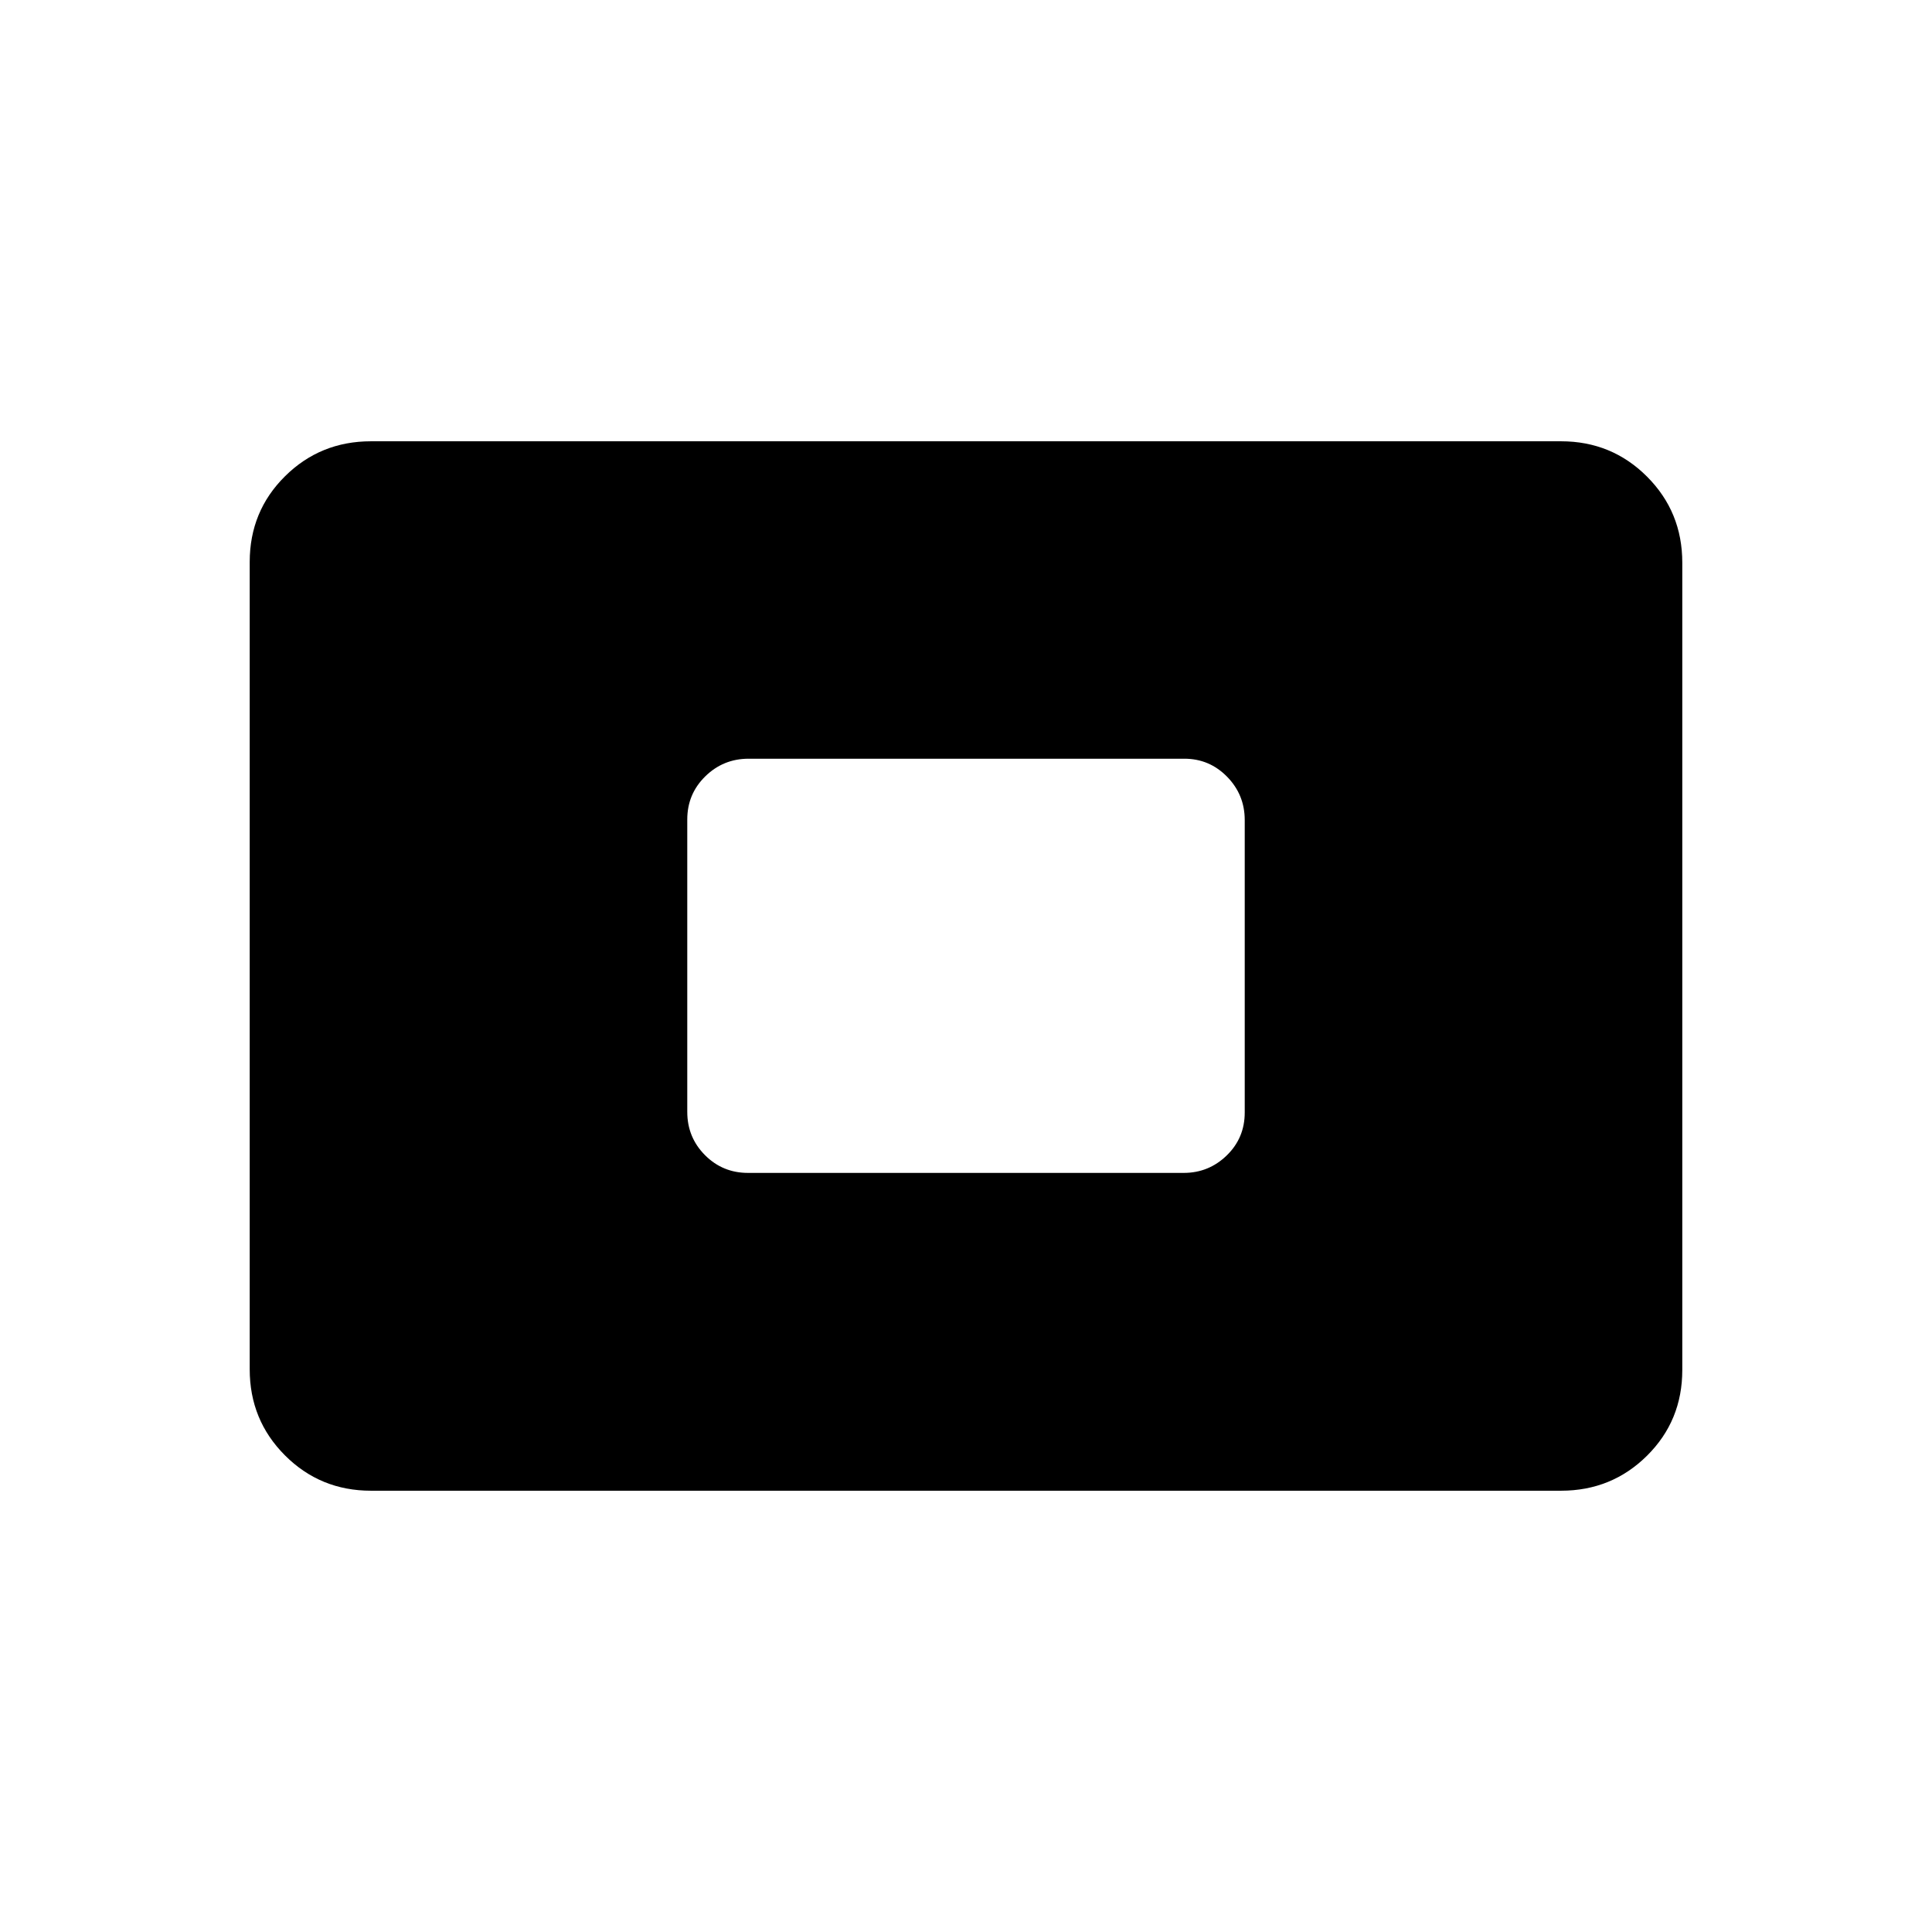 <svg xmlns="http://www.w3.org/2000/svg" height="20" viewBox="0 -960 960 960" width="20"><path d="M184.35-219.27q-25.2 0-42.74-17.55-17.53-17.54-17.53-42.76v-401.16q0-25.22 17.53-42.6 17.54-17.39 42.74-17.39h591.3q25.2 0 42.74 17.55 17.53 17.54 17.53 42.76v401.16q0 25.22-17.53 42.6-17.54 17.39-42.74 17.39h-591.3Zm187.34-157.92h216.49q12.44 0 21.38-8.68t8.94-21.31v-145.31q0-12.63-8.78-21.57T588.5-583H372.01q-12.63 0-21.57 8.78-8.94 8.77-8.94 21.4v145.31q0 12.63 8.78 21.47 8.78 8.85 21.41 8.85Z"/></svg>